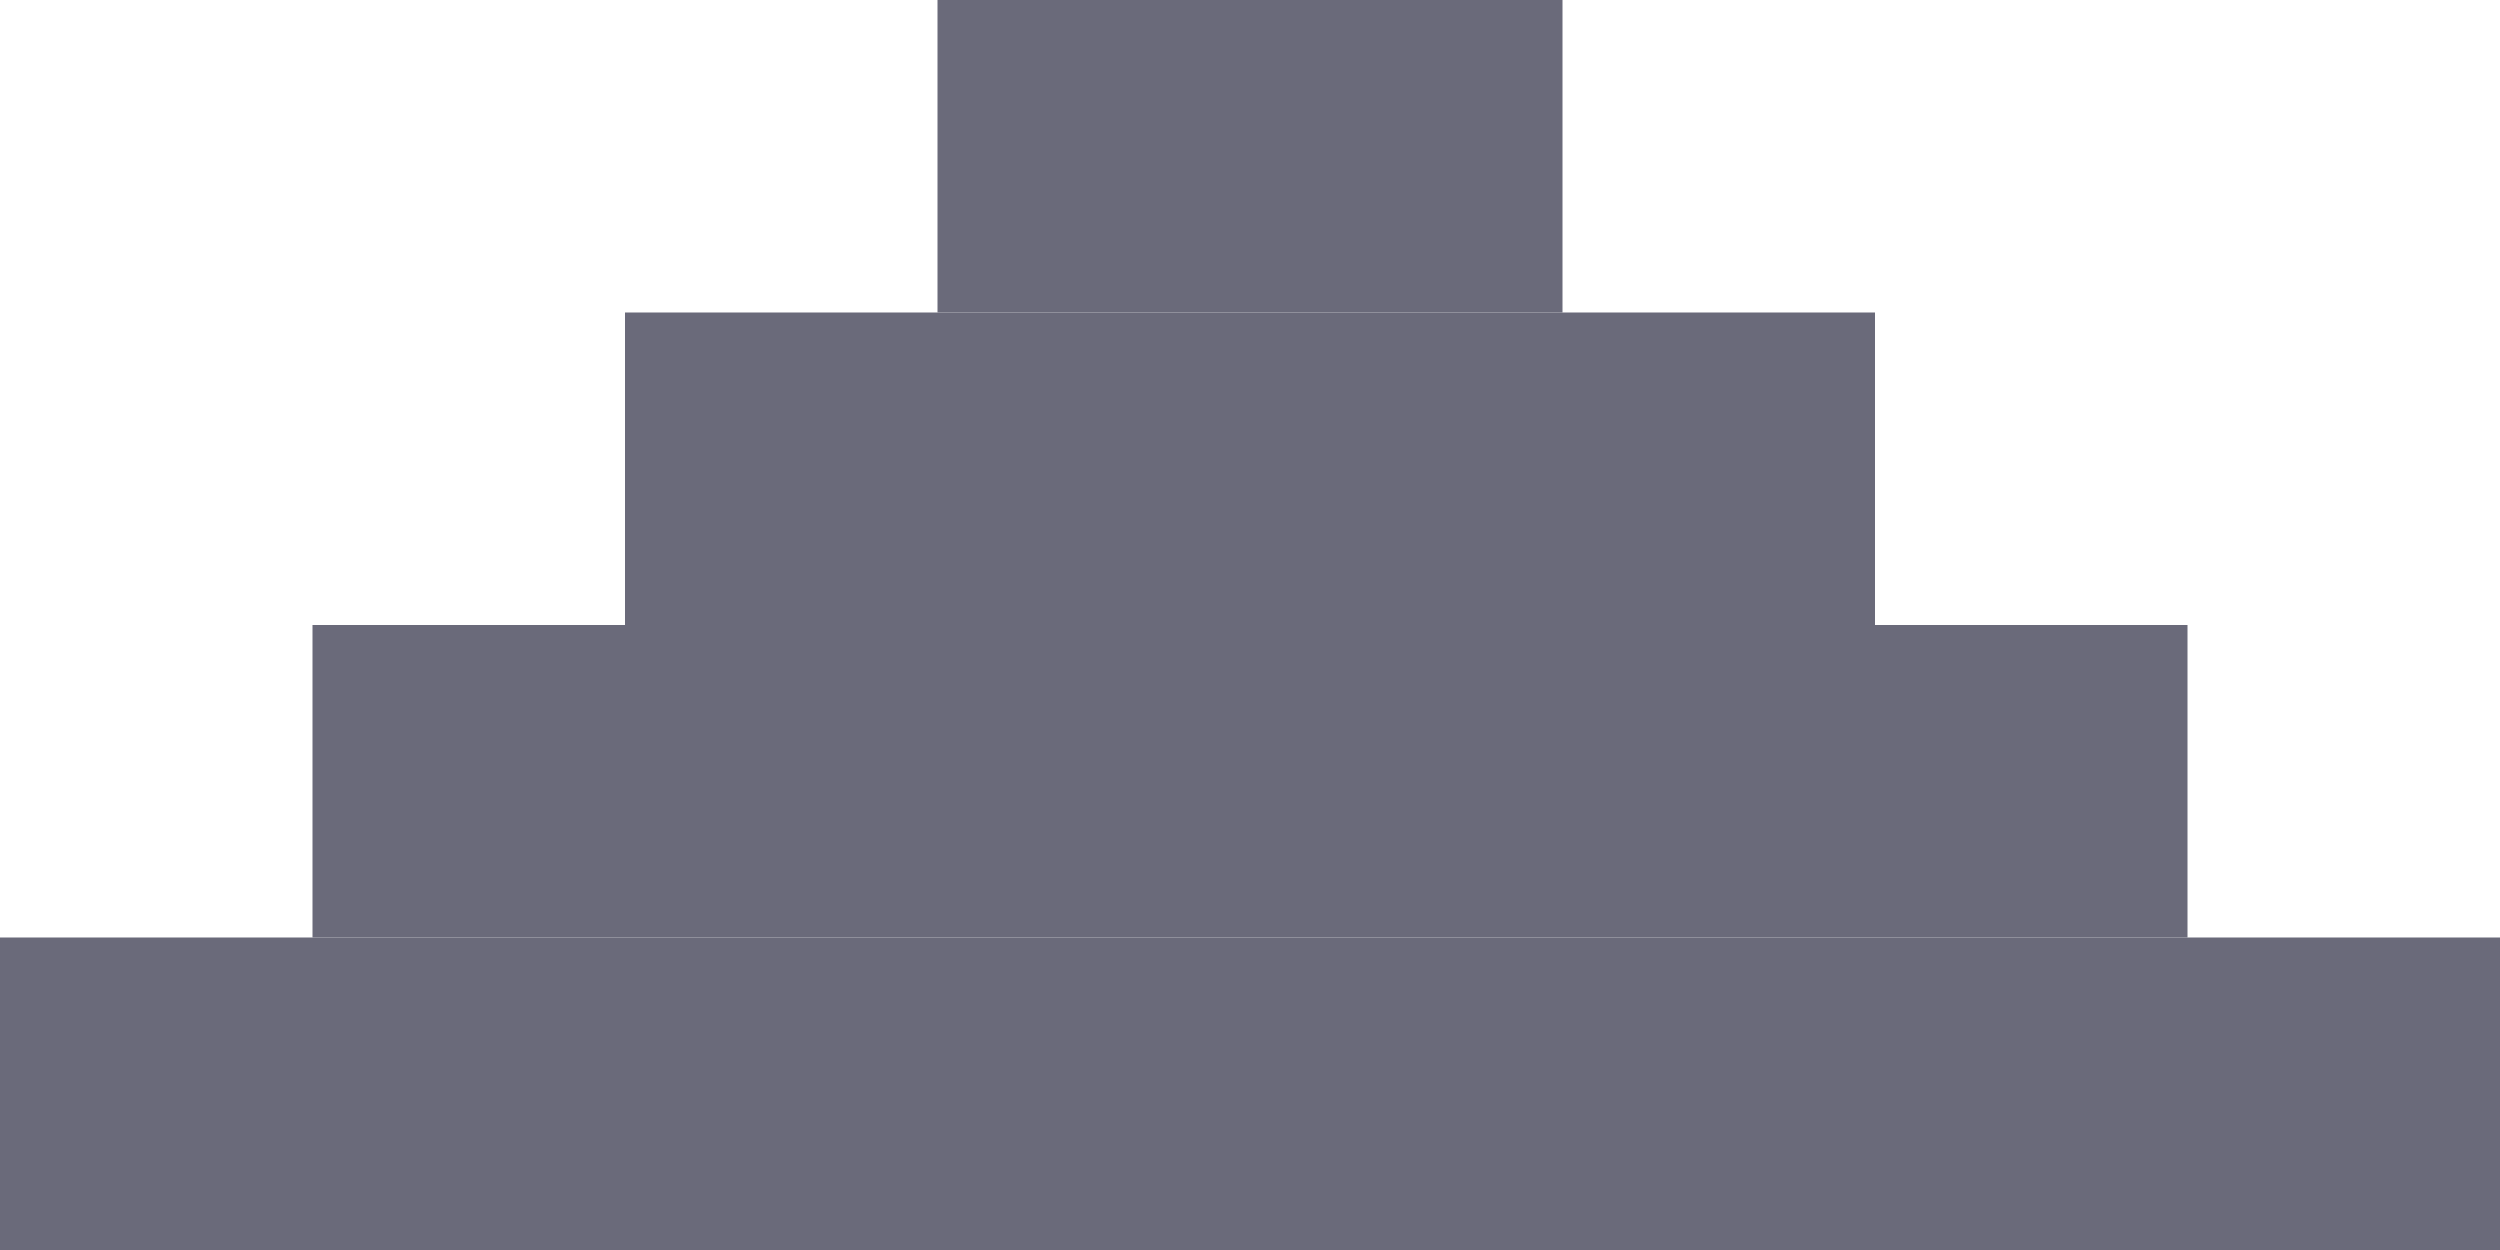 <?xml version="1.0" encoding="utf-8"?>
<!-- Generator: Adobe Illustrator 23.0.1, SVG Export Plug-In . SVG Version: 6.00 Build 0)  -->
<svg version="1.1" id="Слой_1" xmlns="http://www.w3.org/2000/svg" xmlns:xlink="http://www.w3.org/1999/xlink" x="0px" y="0px"
	 viewBox="0 0 8 4" style="enable-background:new 0 0 8 4;" xml:space="preserve">
<style type="text/css">
	.st0{fill:#6A6A7A;}
</style>
<rect y="3" class="st0" width="8" height="1"/>
<rect x="3" y="0" class="st0" width="2" height="1"/>
<rect x="2" y="1" class="st0" width="4" height="1"/>
<rect x="1" y="2" class="st0" width="6" height="1"/>
</svg>
